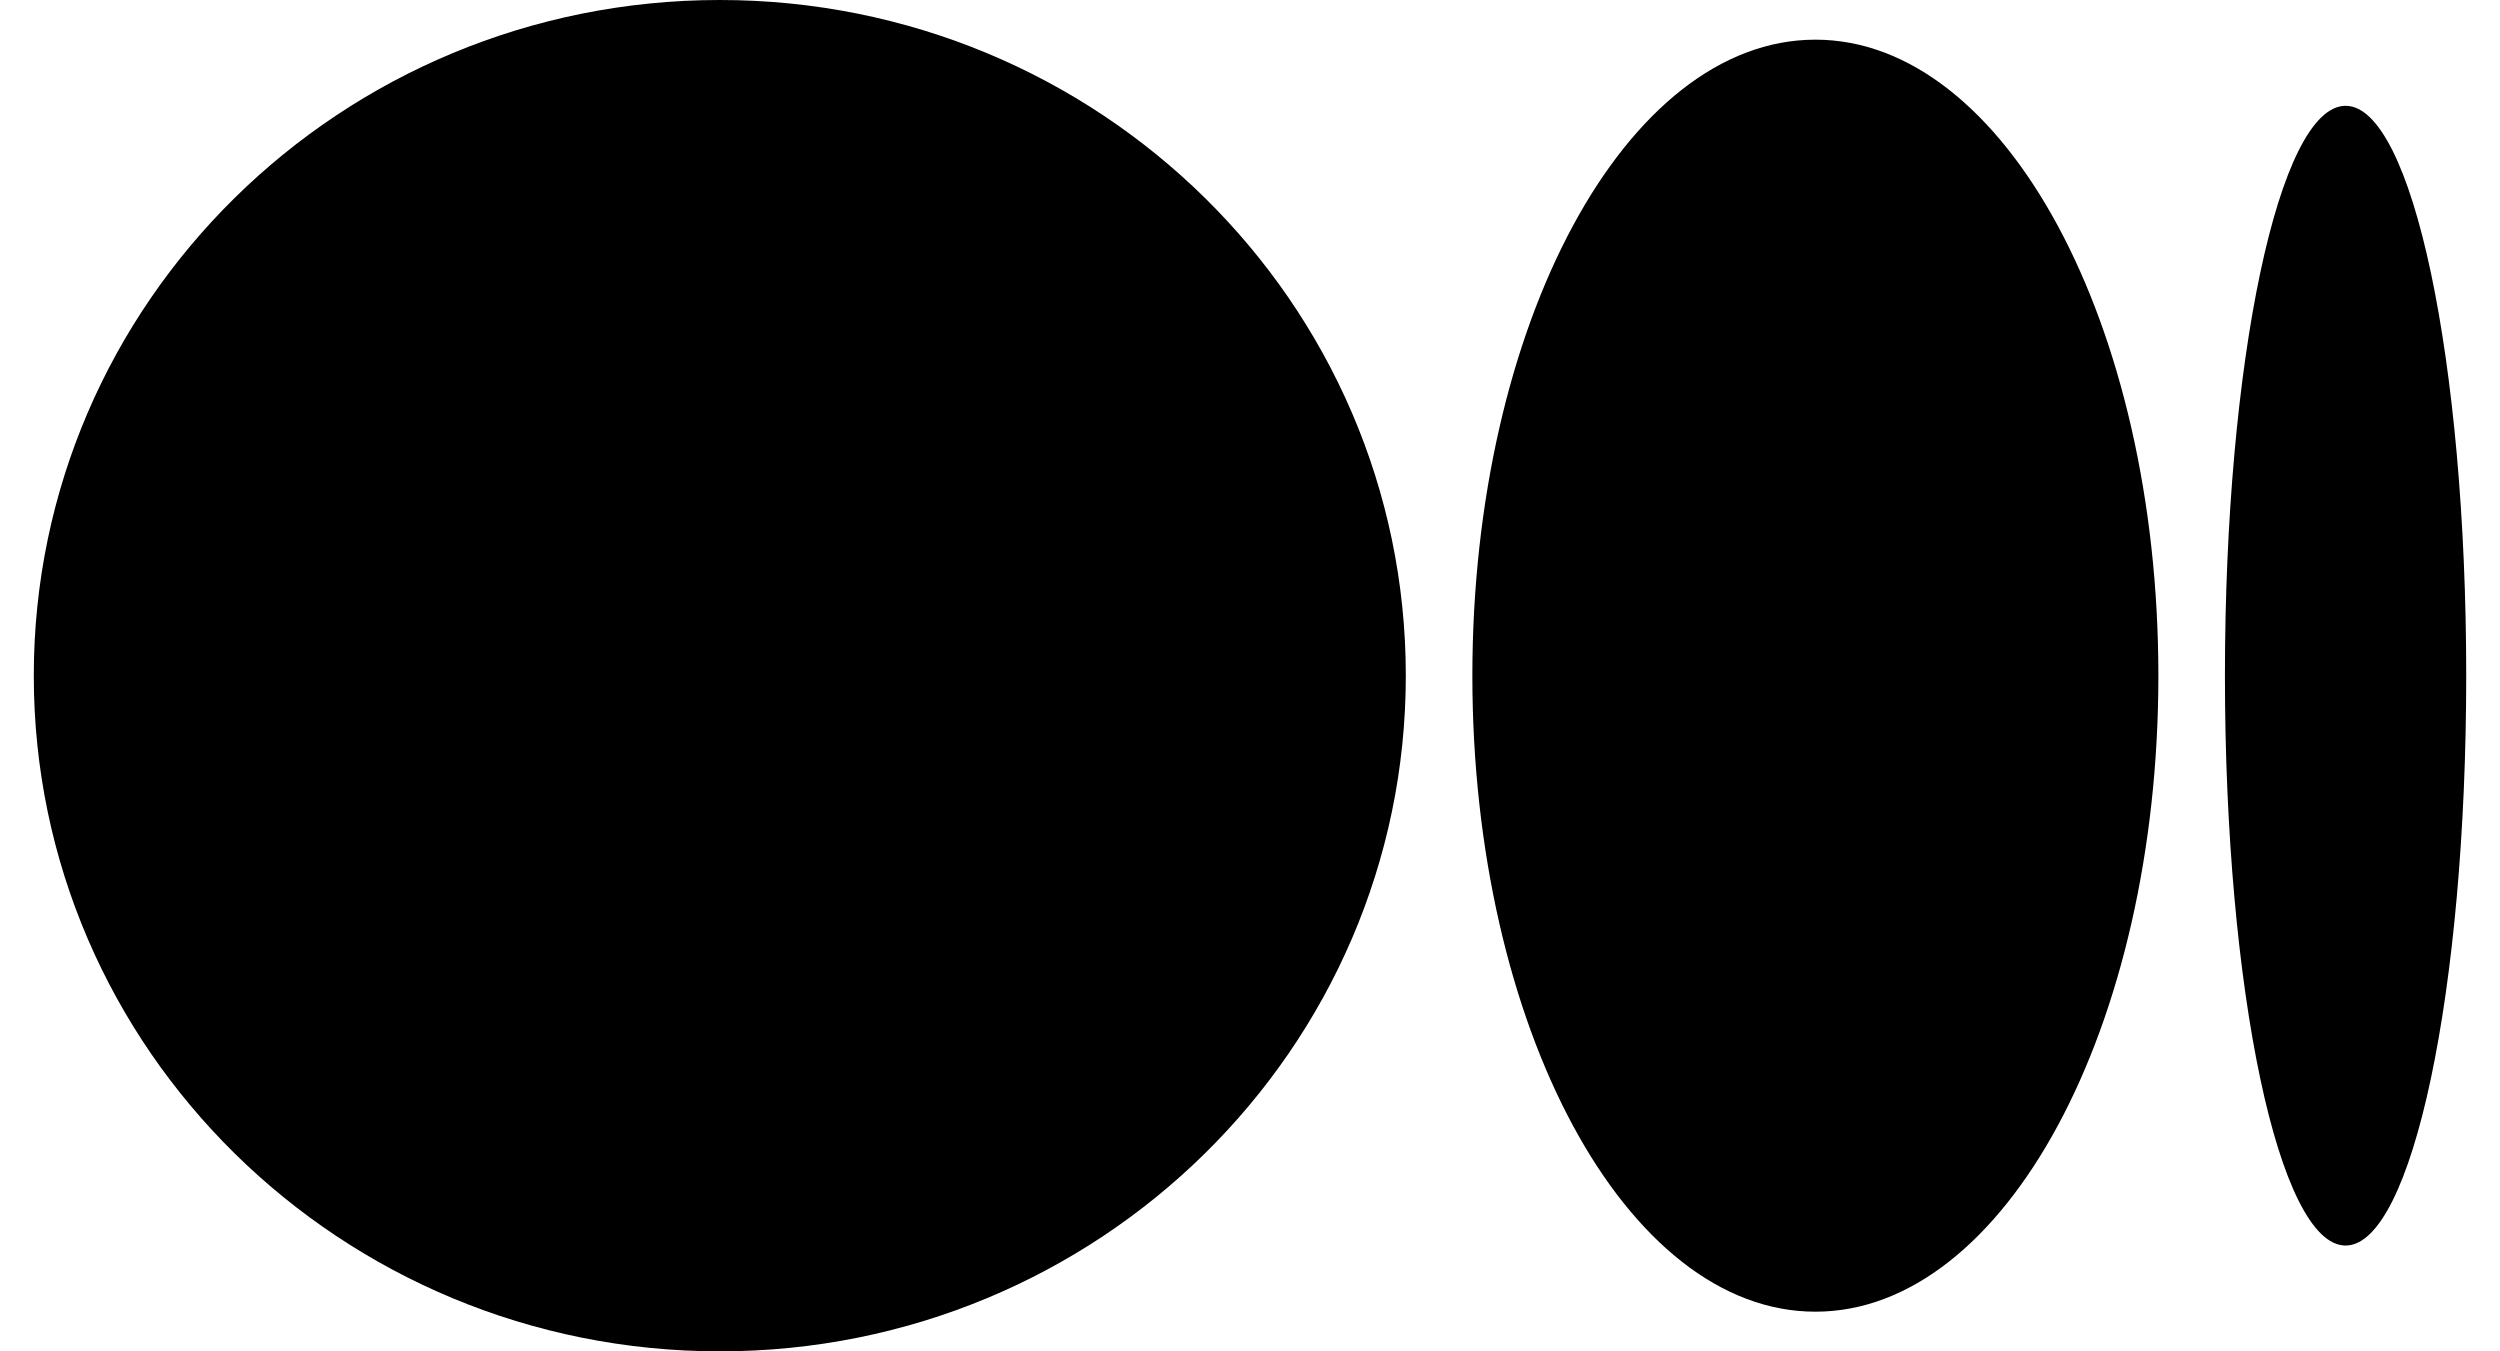 <svg width="37" height="20" viewBox="0 0 37 20" fill="none" xmlns="http://www.w3.org/2000/svg">
<path d="M20.806 10C20.806 15.523 16.26 20 10.653 20C5.045 20 0.5 15.524 0.5 10C0.5 4.476 5.046 0 10.653 0C16.26 0 20.806 4.477 20.806 10Z" fill="black"/>
<path d="M31.944 10C31.944 15.199 29.671 19.413 26.868 19.413C24.064 19.413 21.791 15.198 21.791 10C21.791 4.802 24.064 0.587 26.868 0.587C29.671 0.587 31.944 4.802 31.944 10Z" fill="black"/>
<path d="M34.715 18.434C35.7 18.434 36.5 14.658 36.5 10C36.5 5.342 35.701 1.566 34.715 1.566C33.728 1.566 32.929 5.343 32.929 10C32.929 14.657 33.728 18.434 34.715 18.434Z" fill="black"/>
</svg>
